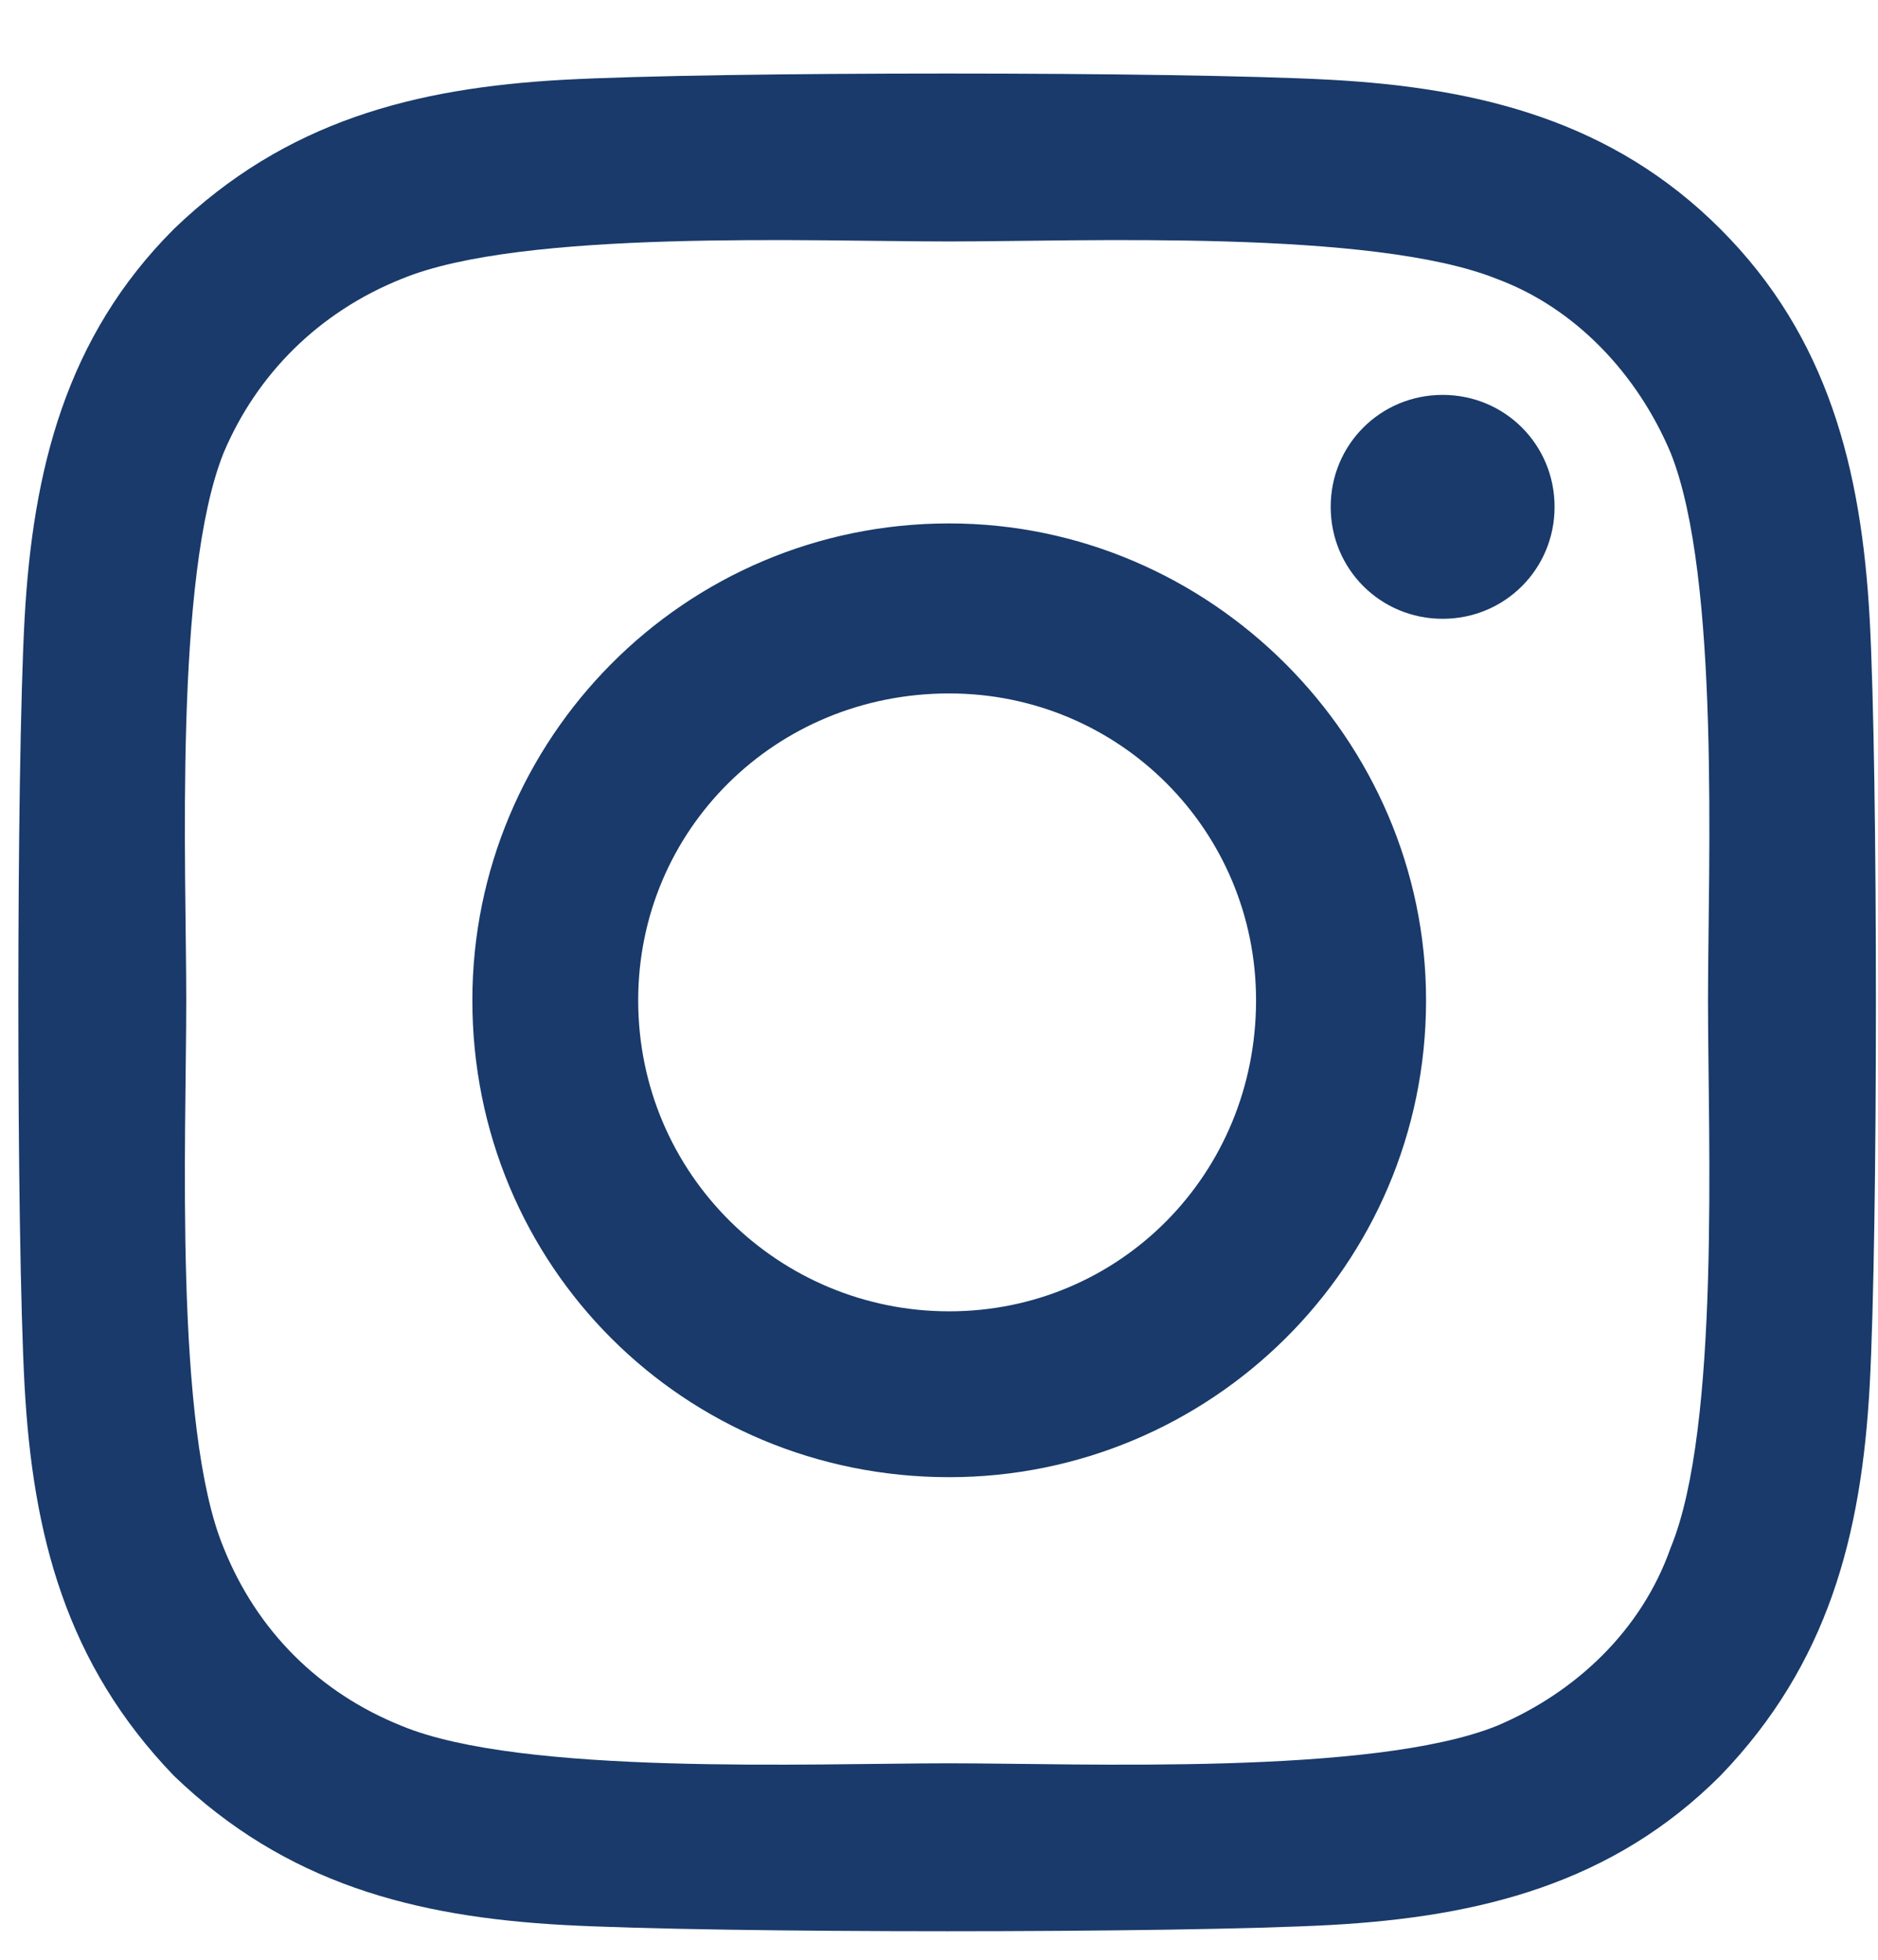 <svg width="23" height="24" viewBox="0 0 23 24" fill="none" xmlns="http://www.w3.org/2000/svg">
<path d="M11.625 6.41C8.375 6.41 5.785 9.051 5.785 12.25C5.785 15.5 8.375 18.09 11.625 18.09C14.824 18.09 17.465 15.5 17.465 12.25C17.465 9.051 14.824 6.41 11.625 6.41ZM11.625 16.059C9.543 16.059 7.816 14.383 7.816 12.25C7.816 10.168 9.492 8.492 11.625 8.492C13.707 8.492 15.383 10.168 15.383 12.25C15.383 14.383 13.707 16.059 11.625 16.059ZM19.039 6.207C19.039 5.445 18.43 4.836 17.668 4.836C16.906 4.836 16.297 5.445 16.297 6.207C16.297 6.969 16.906 7.578 17.668 7.578C18.43 7.578 19.039 6.969 19.039 6.207ZM22.898 7.578C22.797 5.75 22.391 4.125 21.07 2.805C19.75 1.484 18.125 1.078 16.297 0.977C14.418 0.875 8.781 0.875 6.902 0.977C5.074 1.078 3.5 1.484 2.129 2.805C0.809 4.125 0.402 5.75 0.301 7.578C0.199 9.457 0.199 15.094 0.301 16.973C0.402 18.801 0.809 20.375 2.129 21.746C3.5 23.066 5.074 23.473 6.902 23.574C8.781 23.676 14.418 23.676 16.297 23.574C18.125 23.473 19.75 23.066 21.07 21.746C22.391 20.375 22.797 18.801 22.898 16.973C23 15.094 23 9.457 22.898 7.578ZM20.461 18.953C20.105 19.969 19.293 20.73 18.328 21.137C16.805 21.746 13.25 21.594 11.625 21.594C9.949 21.594 6.395 21.746 4.922 21.137C3.906 20.73 3.145 19.969 2.738 18.953C2.129 17.48 2.281 13.926 2.281 12.25C2.281 10.625 2.129 7.07 2.738 5.547C3.145 4.582 3.906 3.82 4.922 3.414C6.395 2.805 9.949 2.957 11.625 2.957C13.25 2.957 16.805 2.805 18.328 3.414C19.293 3.77 20.055 4.582 20.461 5.547C21.07 7.07 20.918 10.625 20.918 12.25C20.918 13.926 21.07 17.48 20.461 18.953Z" fill="#193A6A"/>
</svg>
